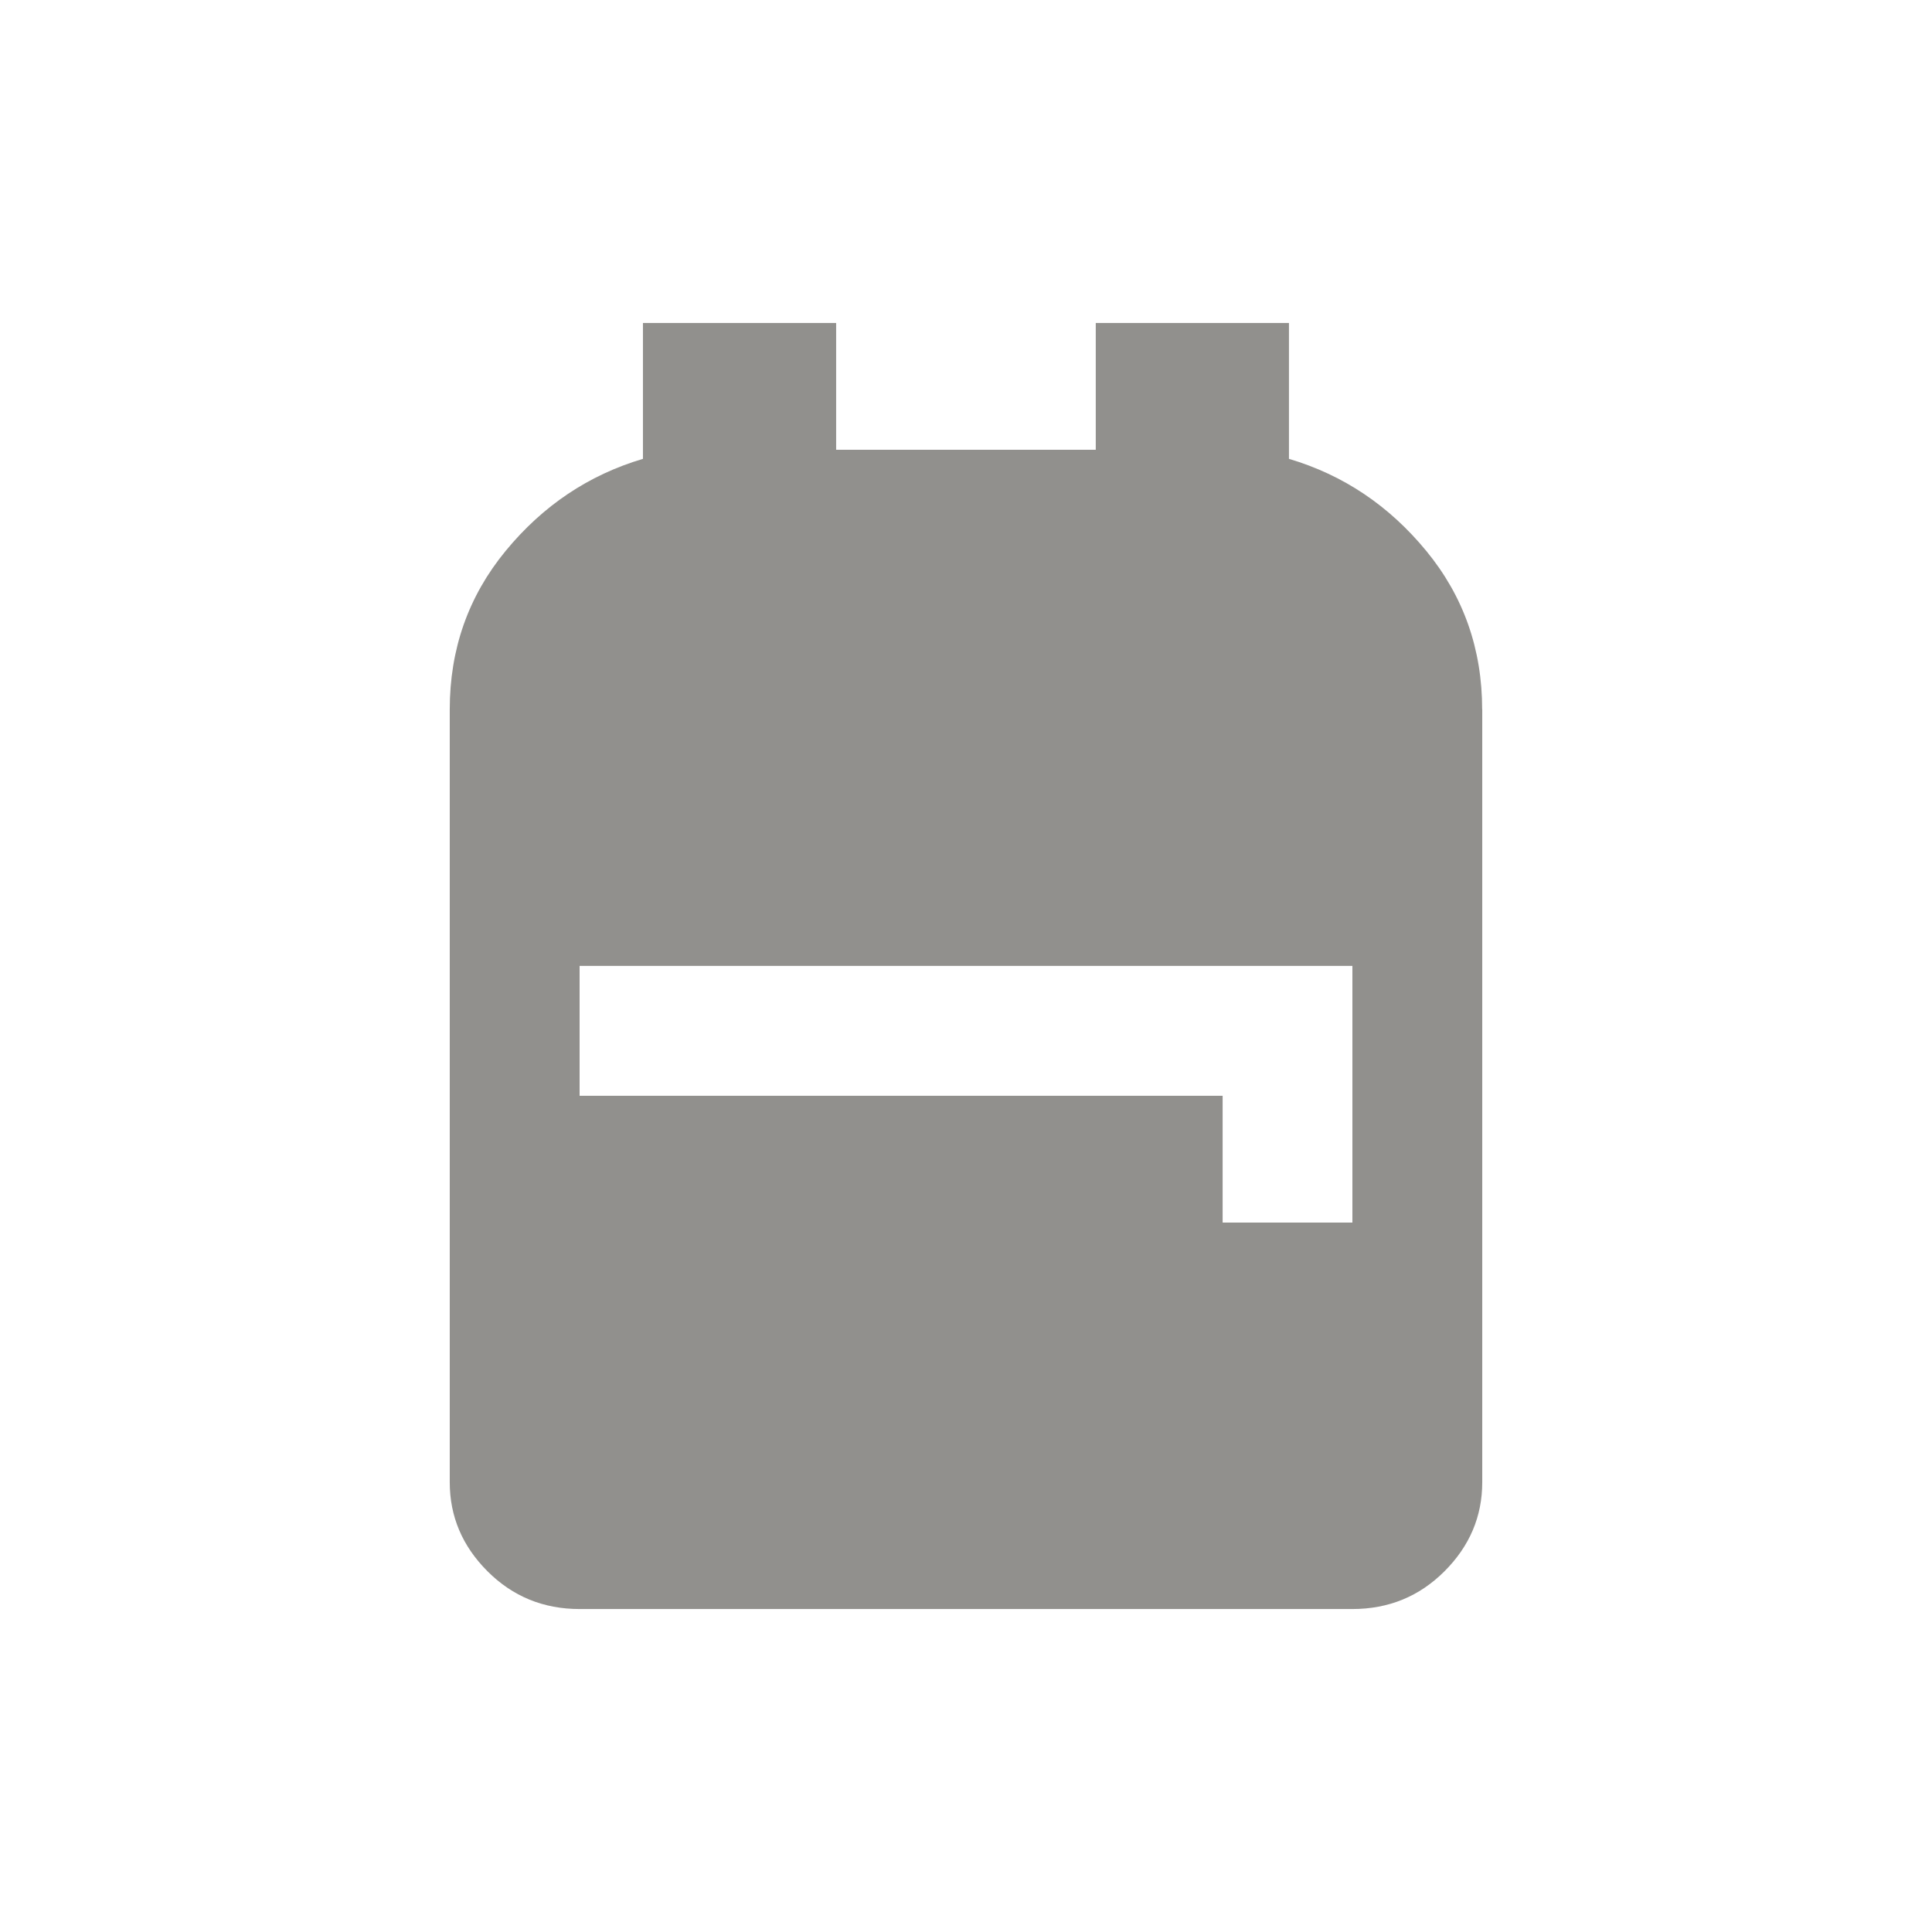 <!-- Generated by IcoMoon.io -->
<svg version="1.1" xmlns="http://www.w3.org/2000/svg" width="24" height="24" viewBox="0 0 24 24">
<title>backpack</title>
<path fill="#91908d" d="M18.413 8.813v9.6q0 0.637-0.469 1.106t-1.144 0.469h-9.6q-0.675 0-1.144-0.469t-0.469-1.106v-9.6q0-1.125 0.694-1.969t1.706-1.144v-1.688h2.4v1.575h3.225v-1.575h2.4v1.688q1.012 0.3 1.706 1.144t0.694 1.969zM7.2 12v1.612h7.988v1.575h1.612v-3.188h-9.6z"></path>
</svg>
